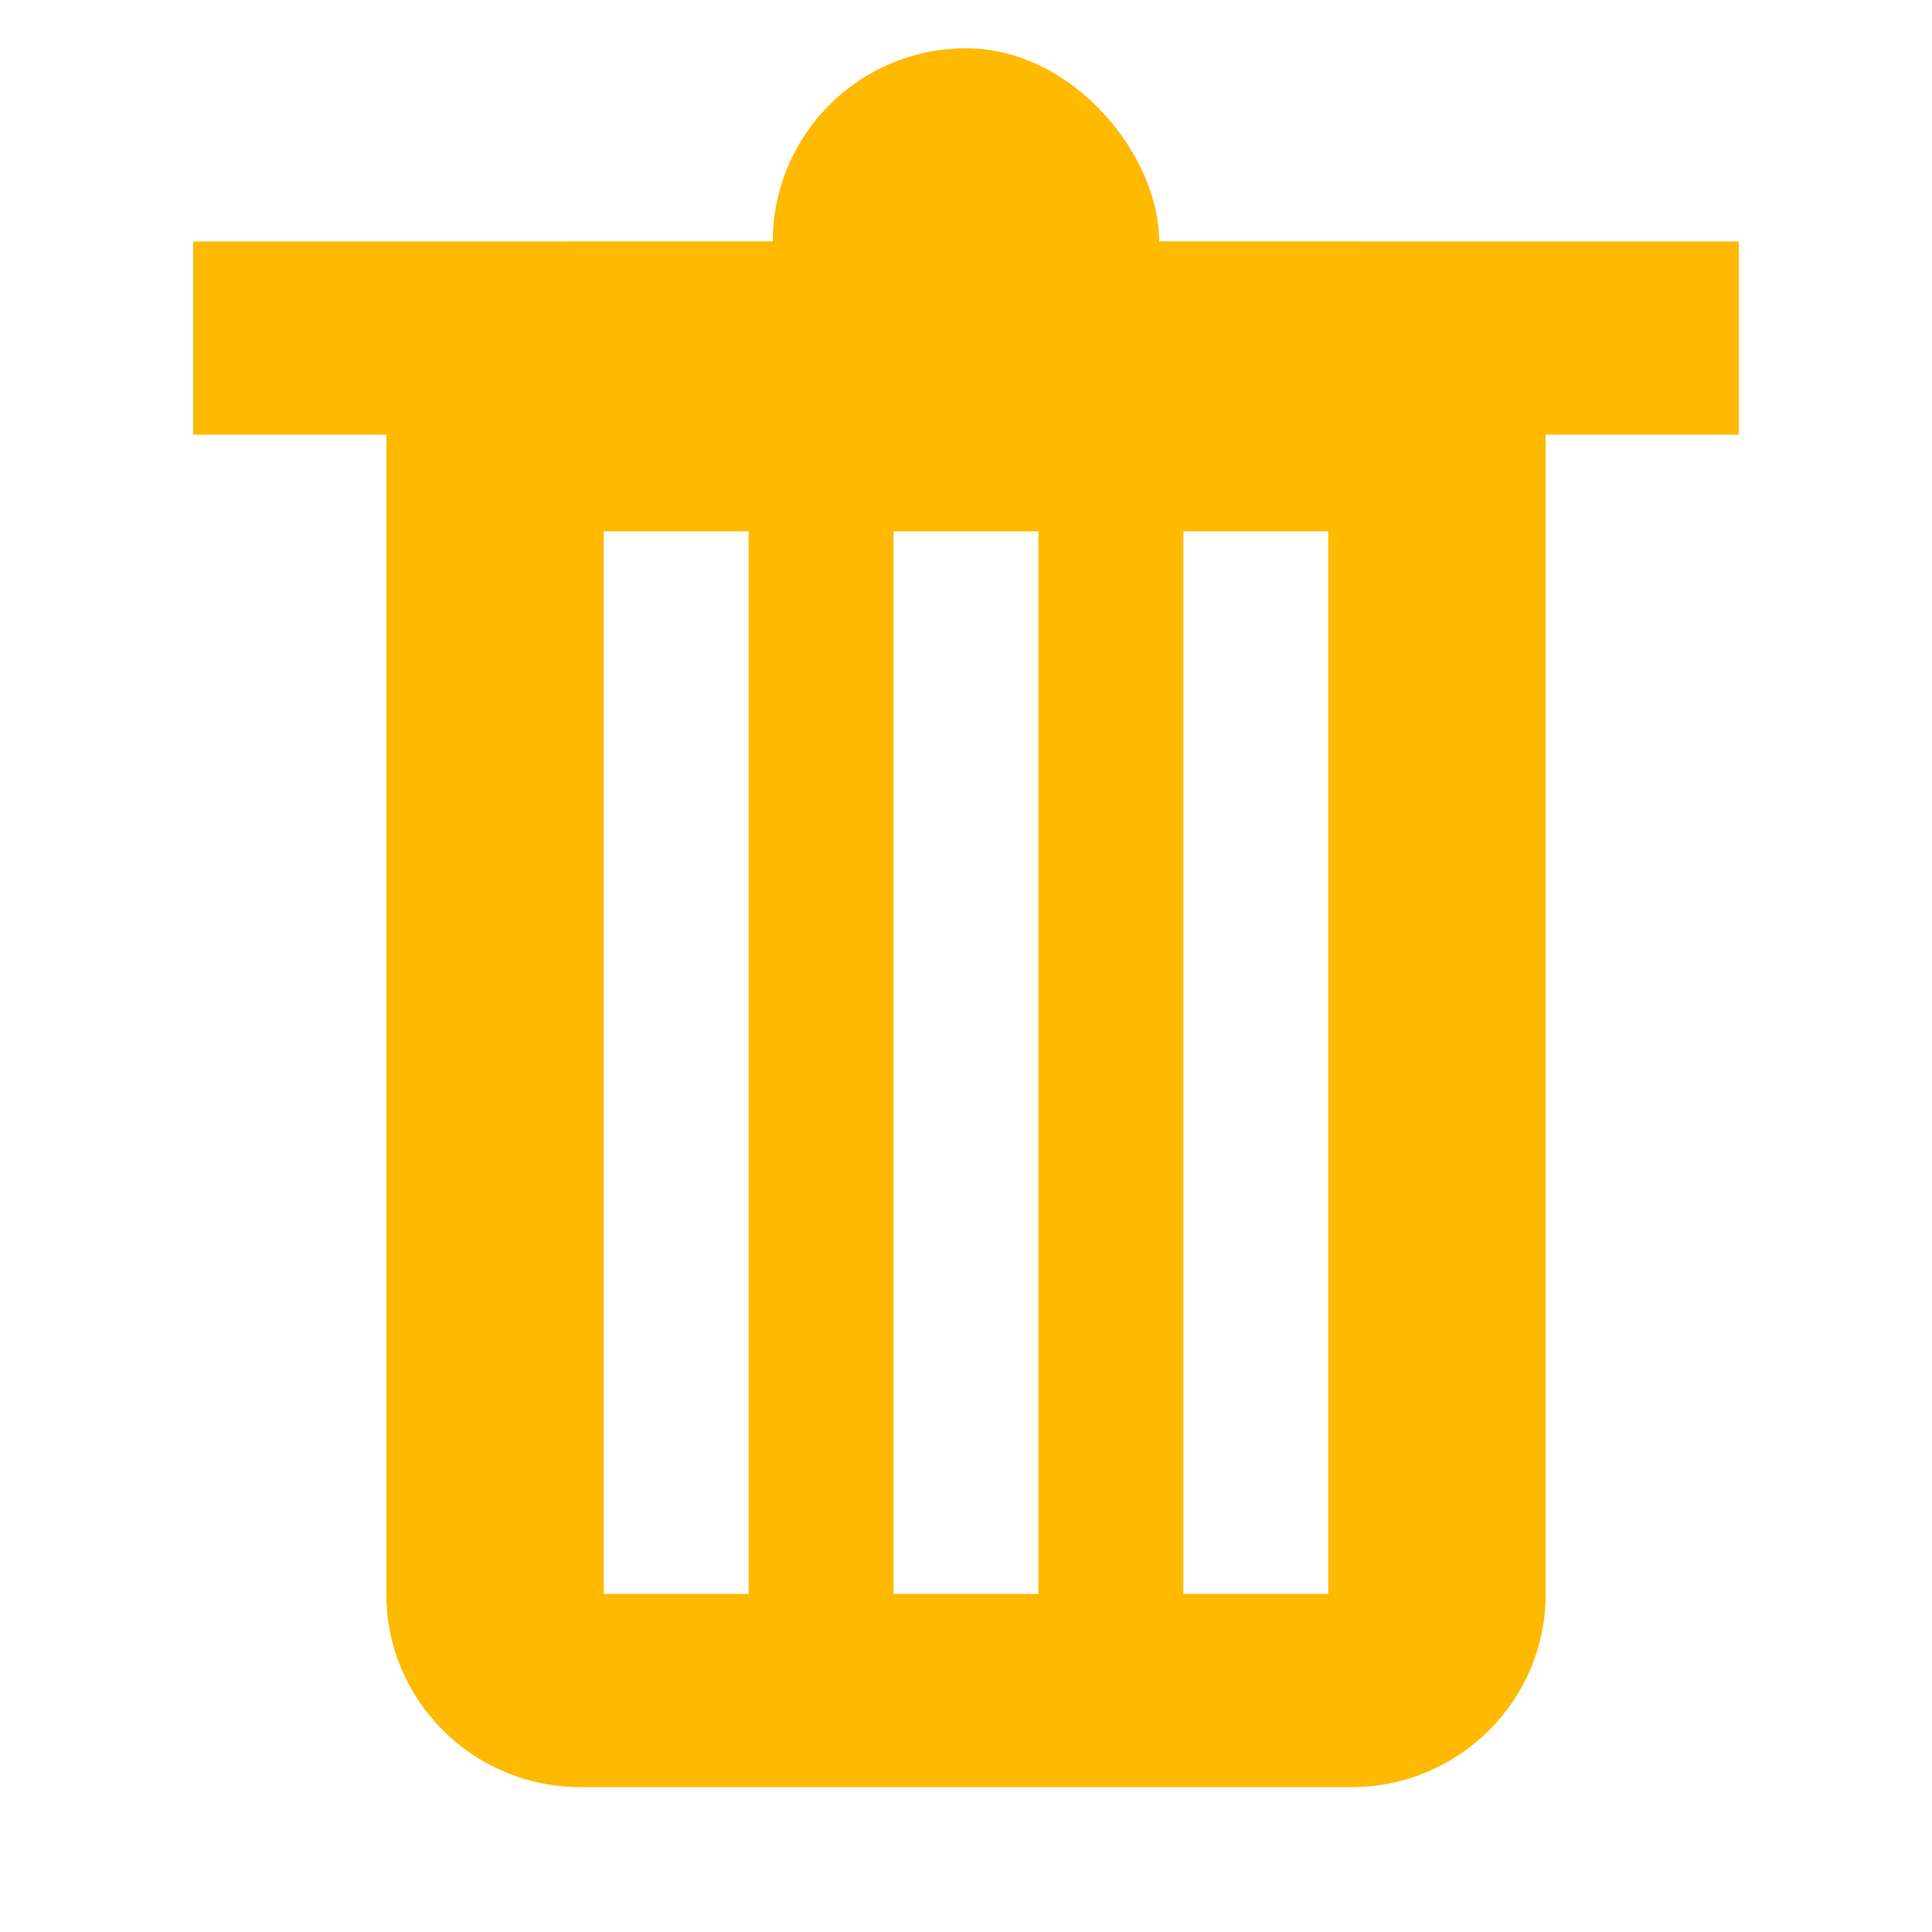 <?xml version="1.0" encoding="UTF-8"?>
<svg width="20px" height="20px" viewBox="0 0 20 20" version="1.1" xmlns="http://www.w3.org/2000/svg" xmlns:xlink="http://www.w3.org/1999/xlink">
    <!-- Generator: Sketch 42 (36781) - http://www.bohemiancoding.com/sketch -->
    <title>delete_hover</title>
    <desc>Created with Sketch.</desc>
    <defs></defs>
    <g id="Symbols" stroke="none" stroke-width="1" fill="none" fill-rule="evenodd">
        <g id="delete_hover">
            <path d="M4,4.494 C4,3.393 4.902,2.5 6.009,2.5 L13.991,2.5 C15.101,2.5 16,3.395 16,4.494 L16,16.506 C16,17.607 15.098,18.5 13.991,18.5 L6.009,18.5 C4.899,18.5 4,17.605 4,16.506 L4,4.494 Z M13.75,5.5 L12.25,5.5 L12.25,16.5 L13.75,16.5 L13.75,5.5 Z M10.75,5.5 L9.25,5.5 L9.25,16.5 L10.75,16.5 L10.75,5.5 Z M7.75,5.5 L6.25,5.5 L6.25,16.5 L7.75,16.5 L7.75,5.5 Z" id="Combined-Shape" fill="#FFB900"></path>
            <rect id="Rectangle-2" fill="#FFB900" x="2" y="2.5" width="16" height="2"></rect>
            <g id="Group" transform="translate(6.25, 5.5)"></g>
            <rect id="Rectangle-2" fill="#FFB900" x="8" y="0.5" width="4" height="4" rx="2"></rect>
        </g>
    </g>
</svg>